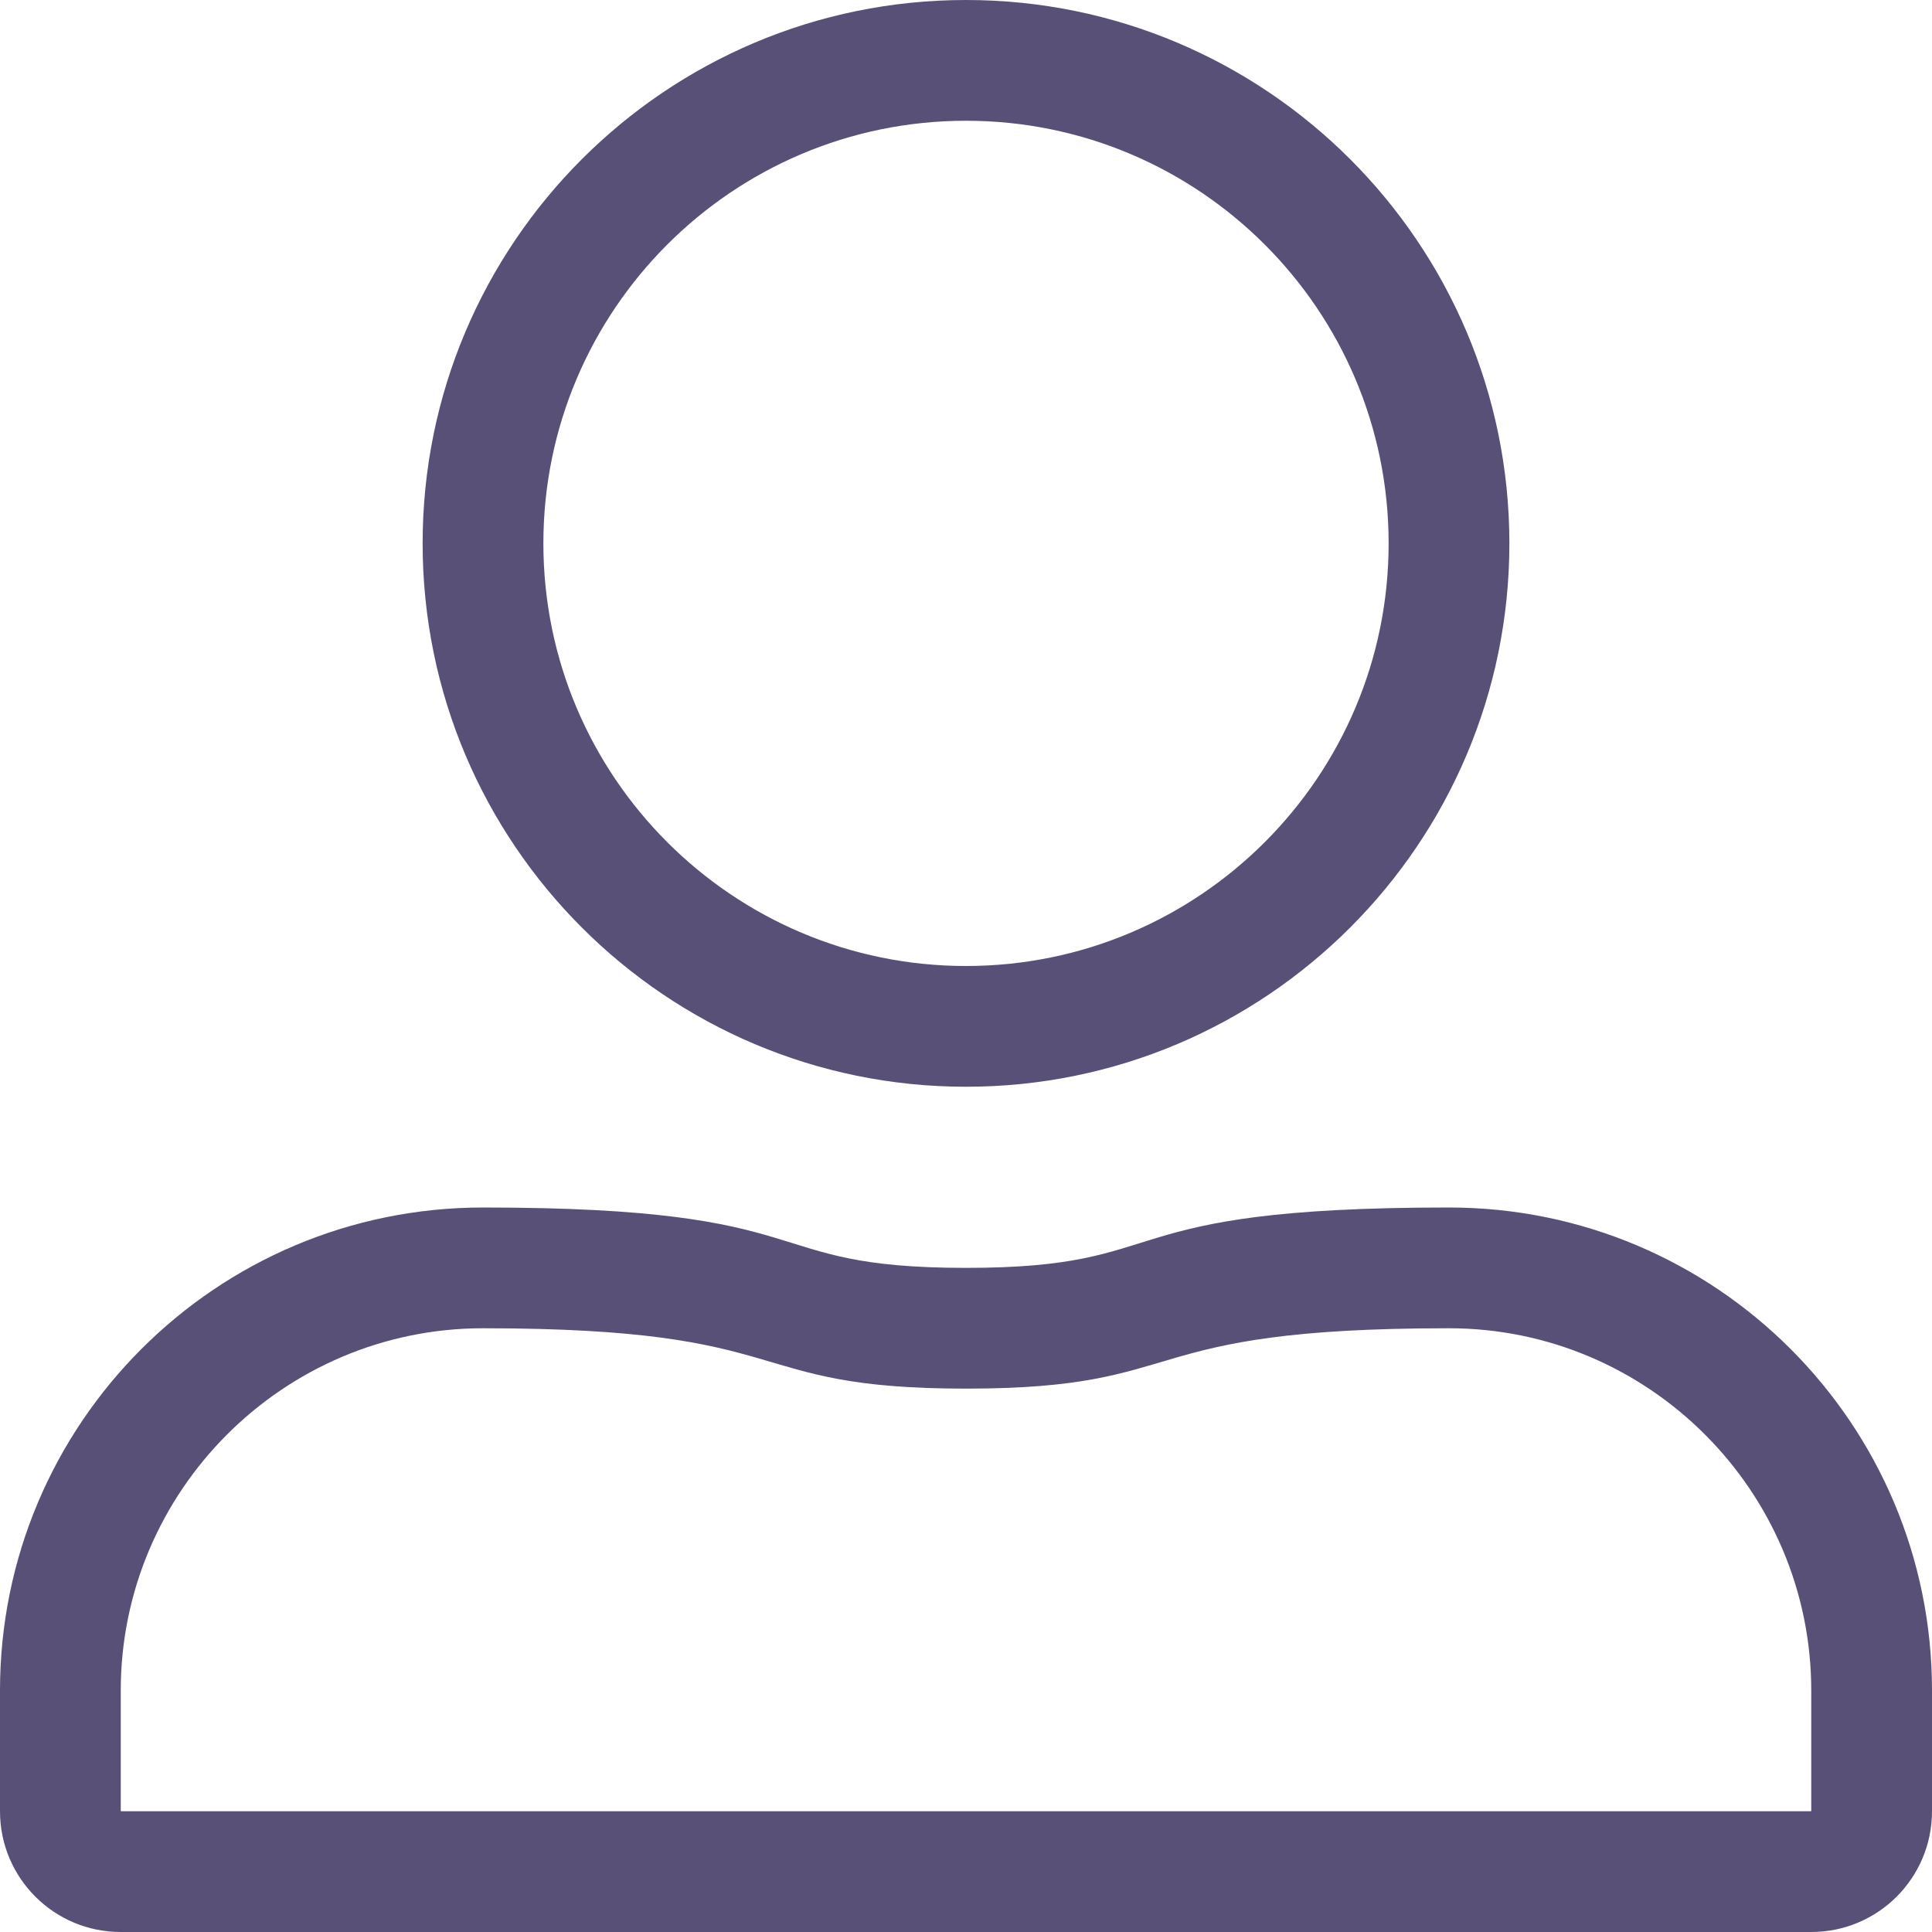 <svg xmlns="http://www.w3.org/2000/svg" width="20" height="20" fill="none" viewBox="0 0 20 20">
    <path fill="#585077" fill-rule="evenodd" d="M10 1.25c2.414 0 4.375 1.96 4.375 4.375C14.375 8.039 12.415 10 10 10c-2.414 0-4.375-1.96-4.375-4.375 0-2.414 1.96-4.375 4.375-4.375m5 12.5c2.066 0 3.75 1.684 3.75 3.75v1.25H1.25V17.5c0-2.066 1.684-3.75 3.75-3.75 3.32 0 2.629.625 5 .625 2.379 0 1.676-.625 5-.625M10 0C6.895 0 4.375 2.52 4.375 5.625S6.895 11.25 10 11.25s5.625-2.52 5.625-5.625S13.105 0 10 0zm5 12.5c-3.61 0-2.773.625-5 .625-2.219 0-1.395-.625-5-.625-2.762 0-5 2.238-5 5v1.25C0 19.441.559 20 1.25 20h17.5c.691 0 1.25-.559 1.25-1.25V17.5c0-2.762-2.238-5-5-5z" clip-rule="evenodd"/>
</svg>
